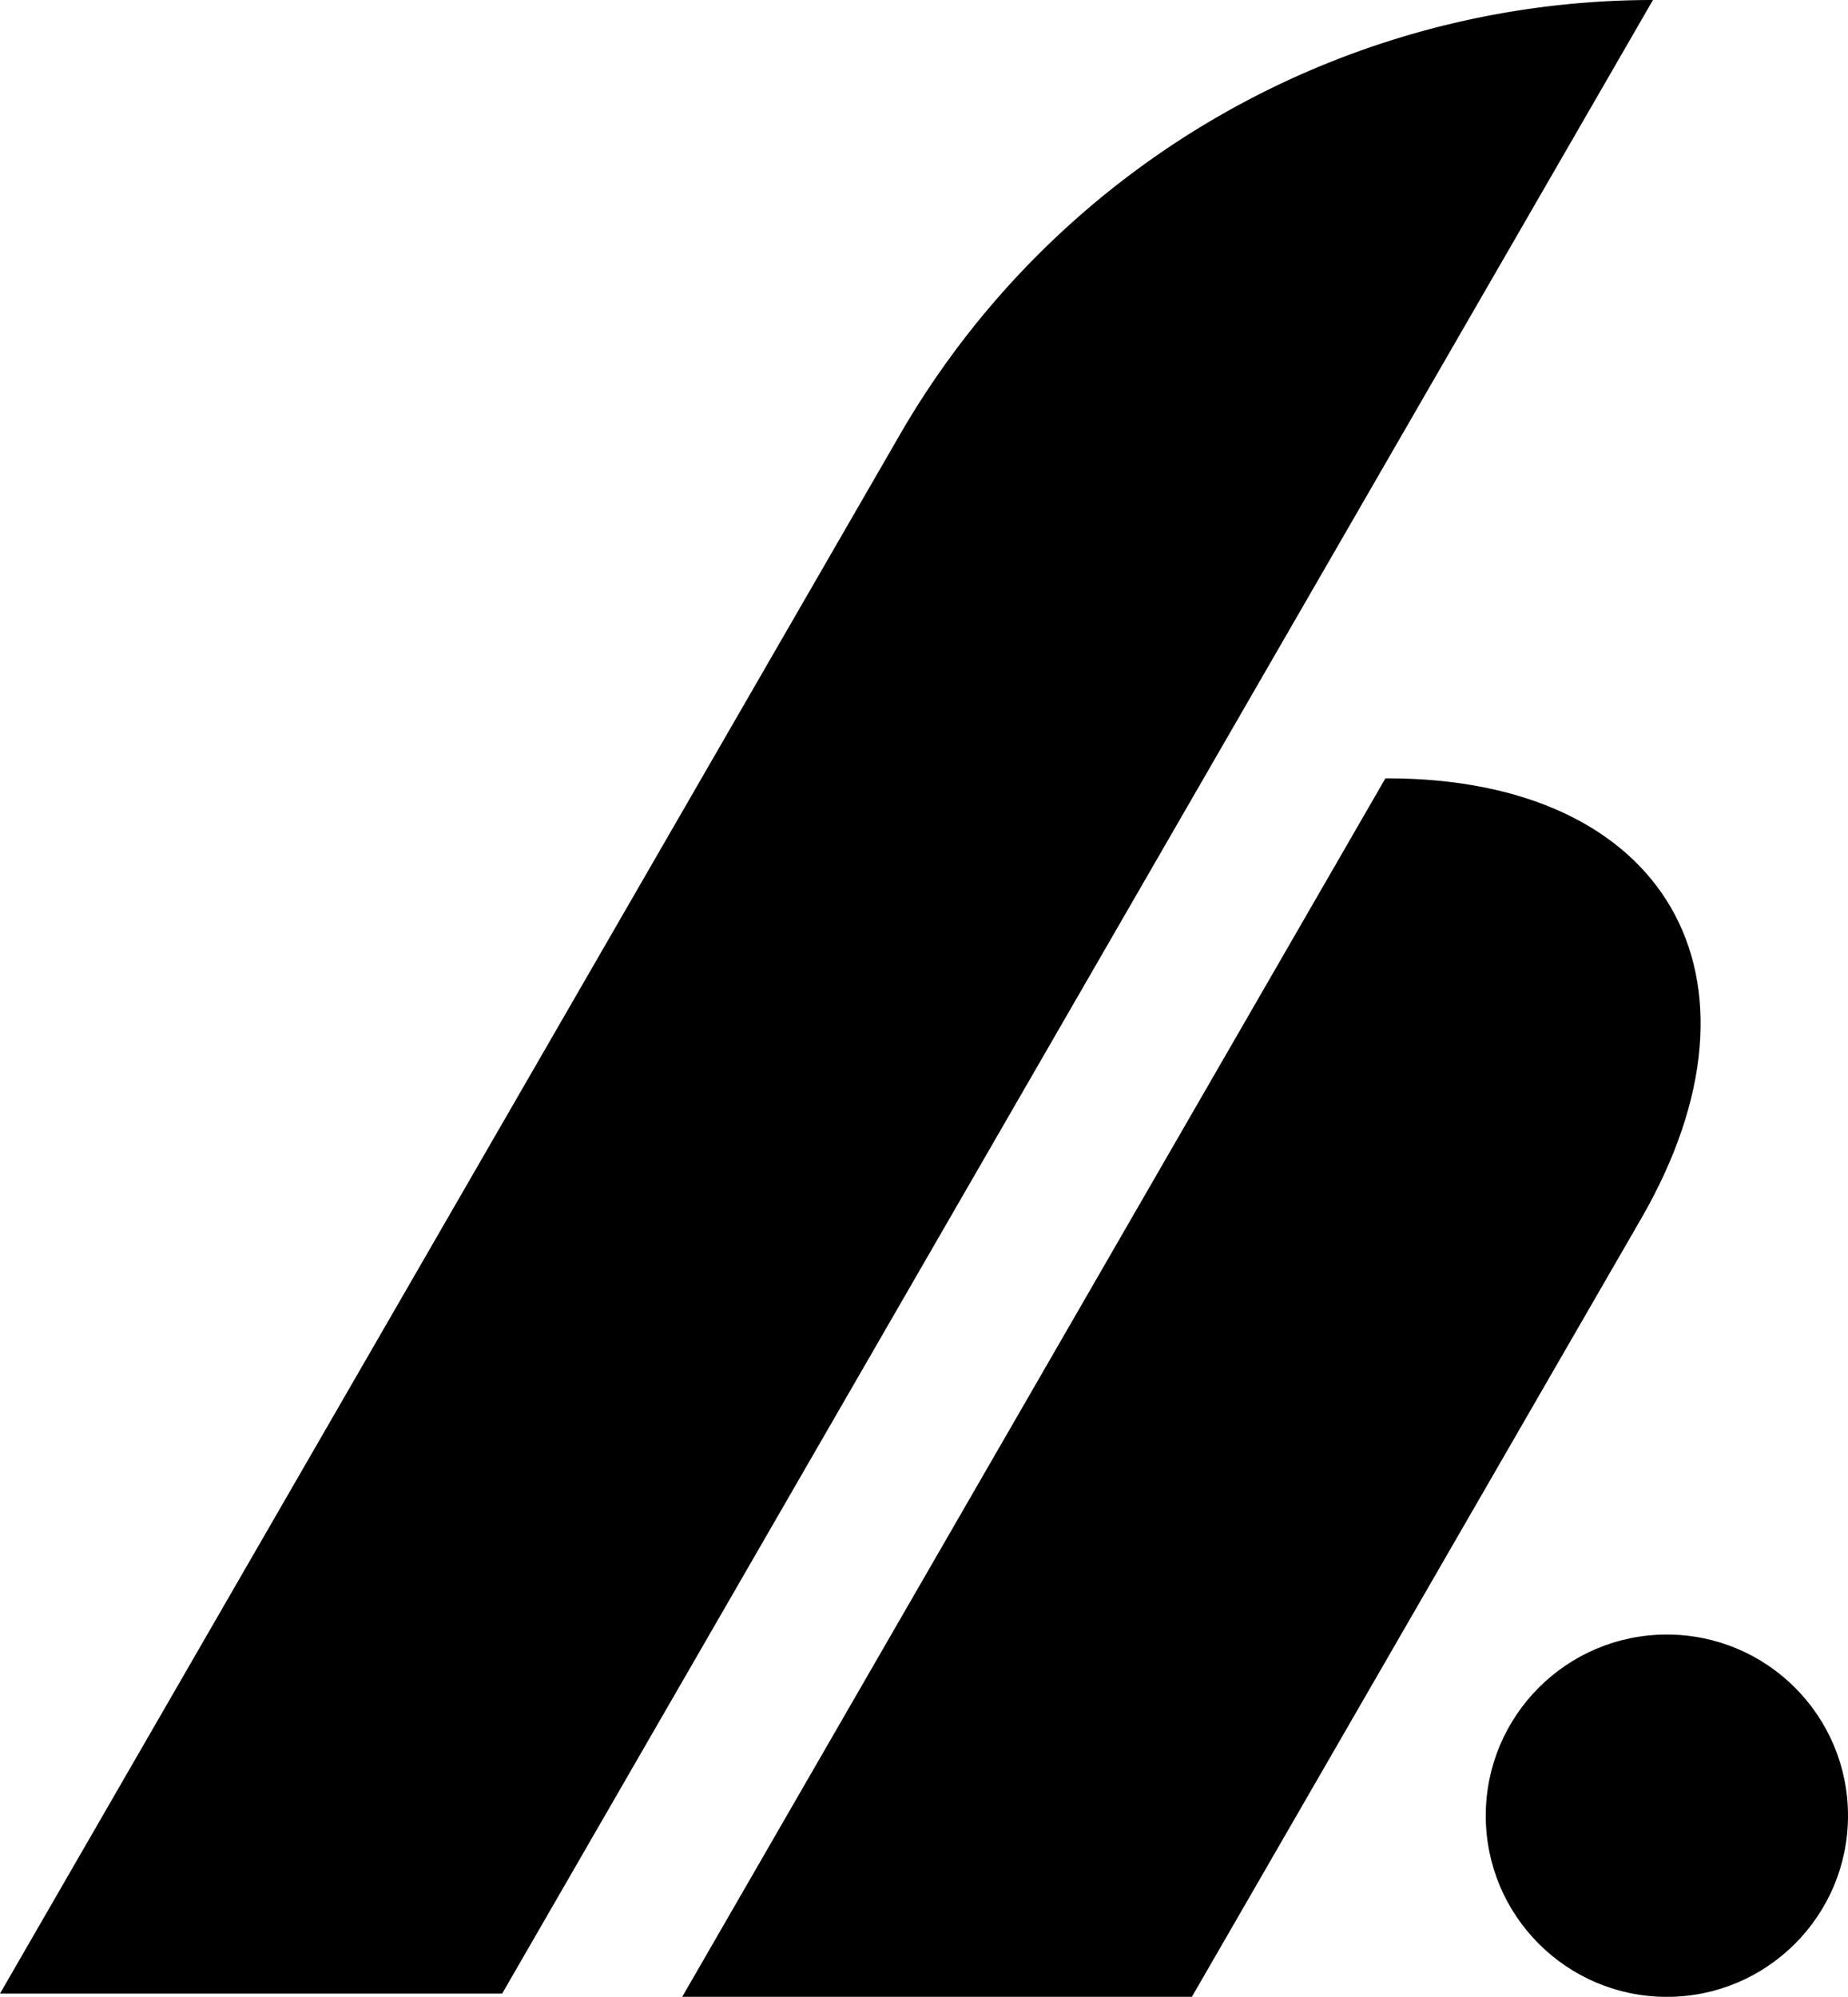 <svg id="Layer_1" data-name="Layer 1" xmlns="http://www.w3.org/2000/svg" viewBox="0 0 286.71 309.73"><defs><style>.cls-1{stroke:#000;stroke-miterlimit:10;}</style></defs><path d="M90,309.23H12.09L151.67,67.48A134.94,134.94,0,0,1,268.54,0h0Z" transform="translate(-12.09)"/><path class="cls-1" d="M196.72,309.23H118.8l108.52-188h0c42.85,0,60.38,30.36,39,67.47Z" transform="translate(-12.09)"/><circle class="cls-1" cx="258.61" cy="281.64" r="27.6"/></svg>